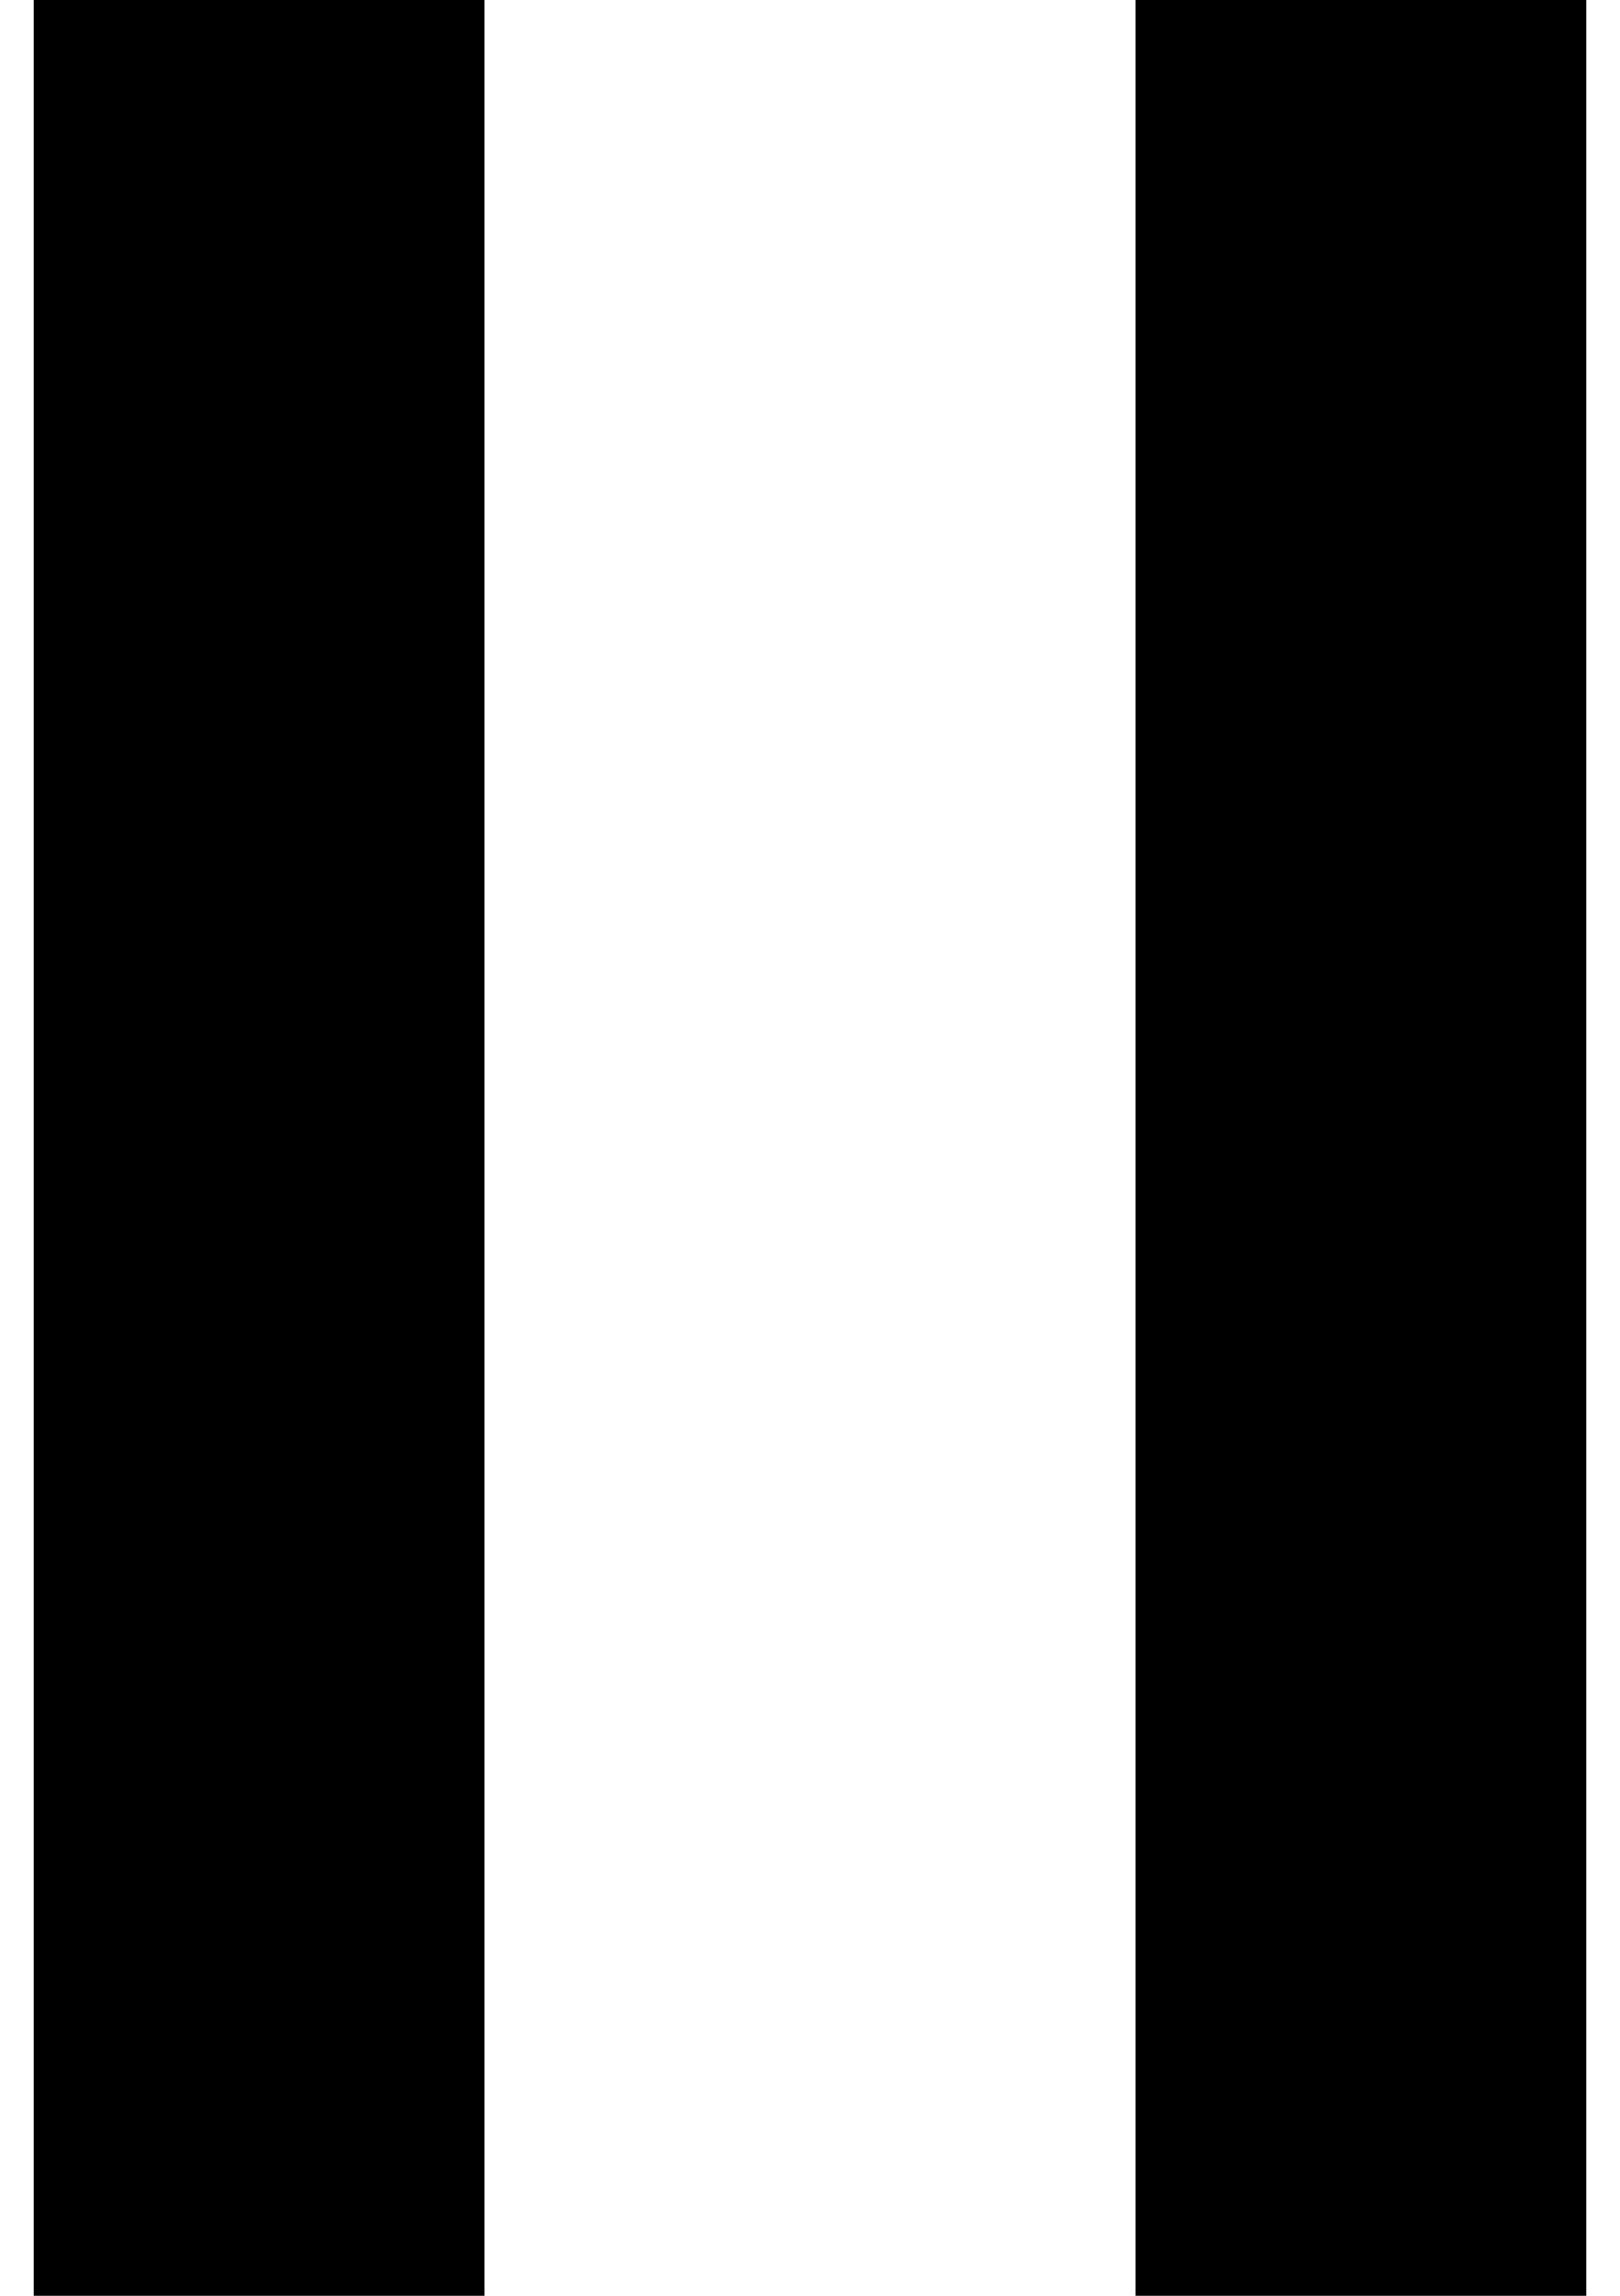 <svg width="24" height="34" viewBox="0 0 24 34" fill="none" xmlns="http://www.w3.org/2000/svg">
<rect x="0.5" width="6.677" height="34" fill="black"/>
<rect x="16.823" width="6.677" height="34" fill="black"/>
</svg>
